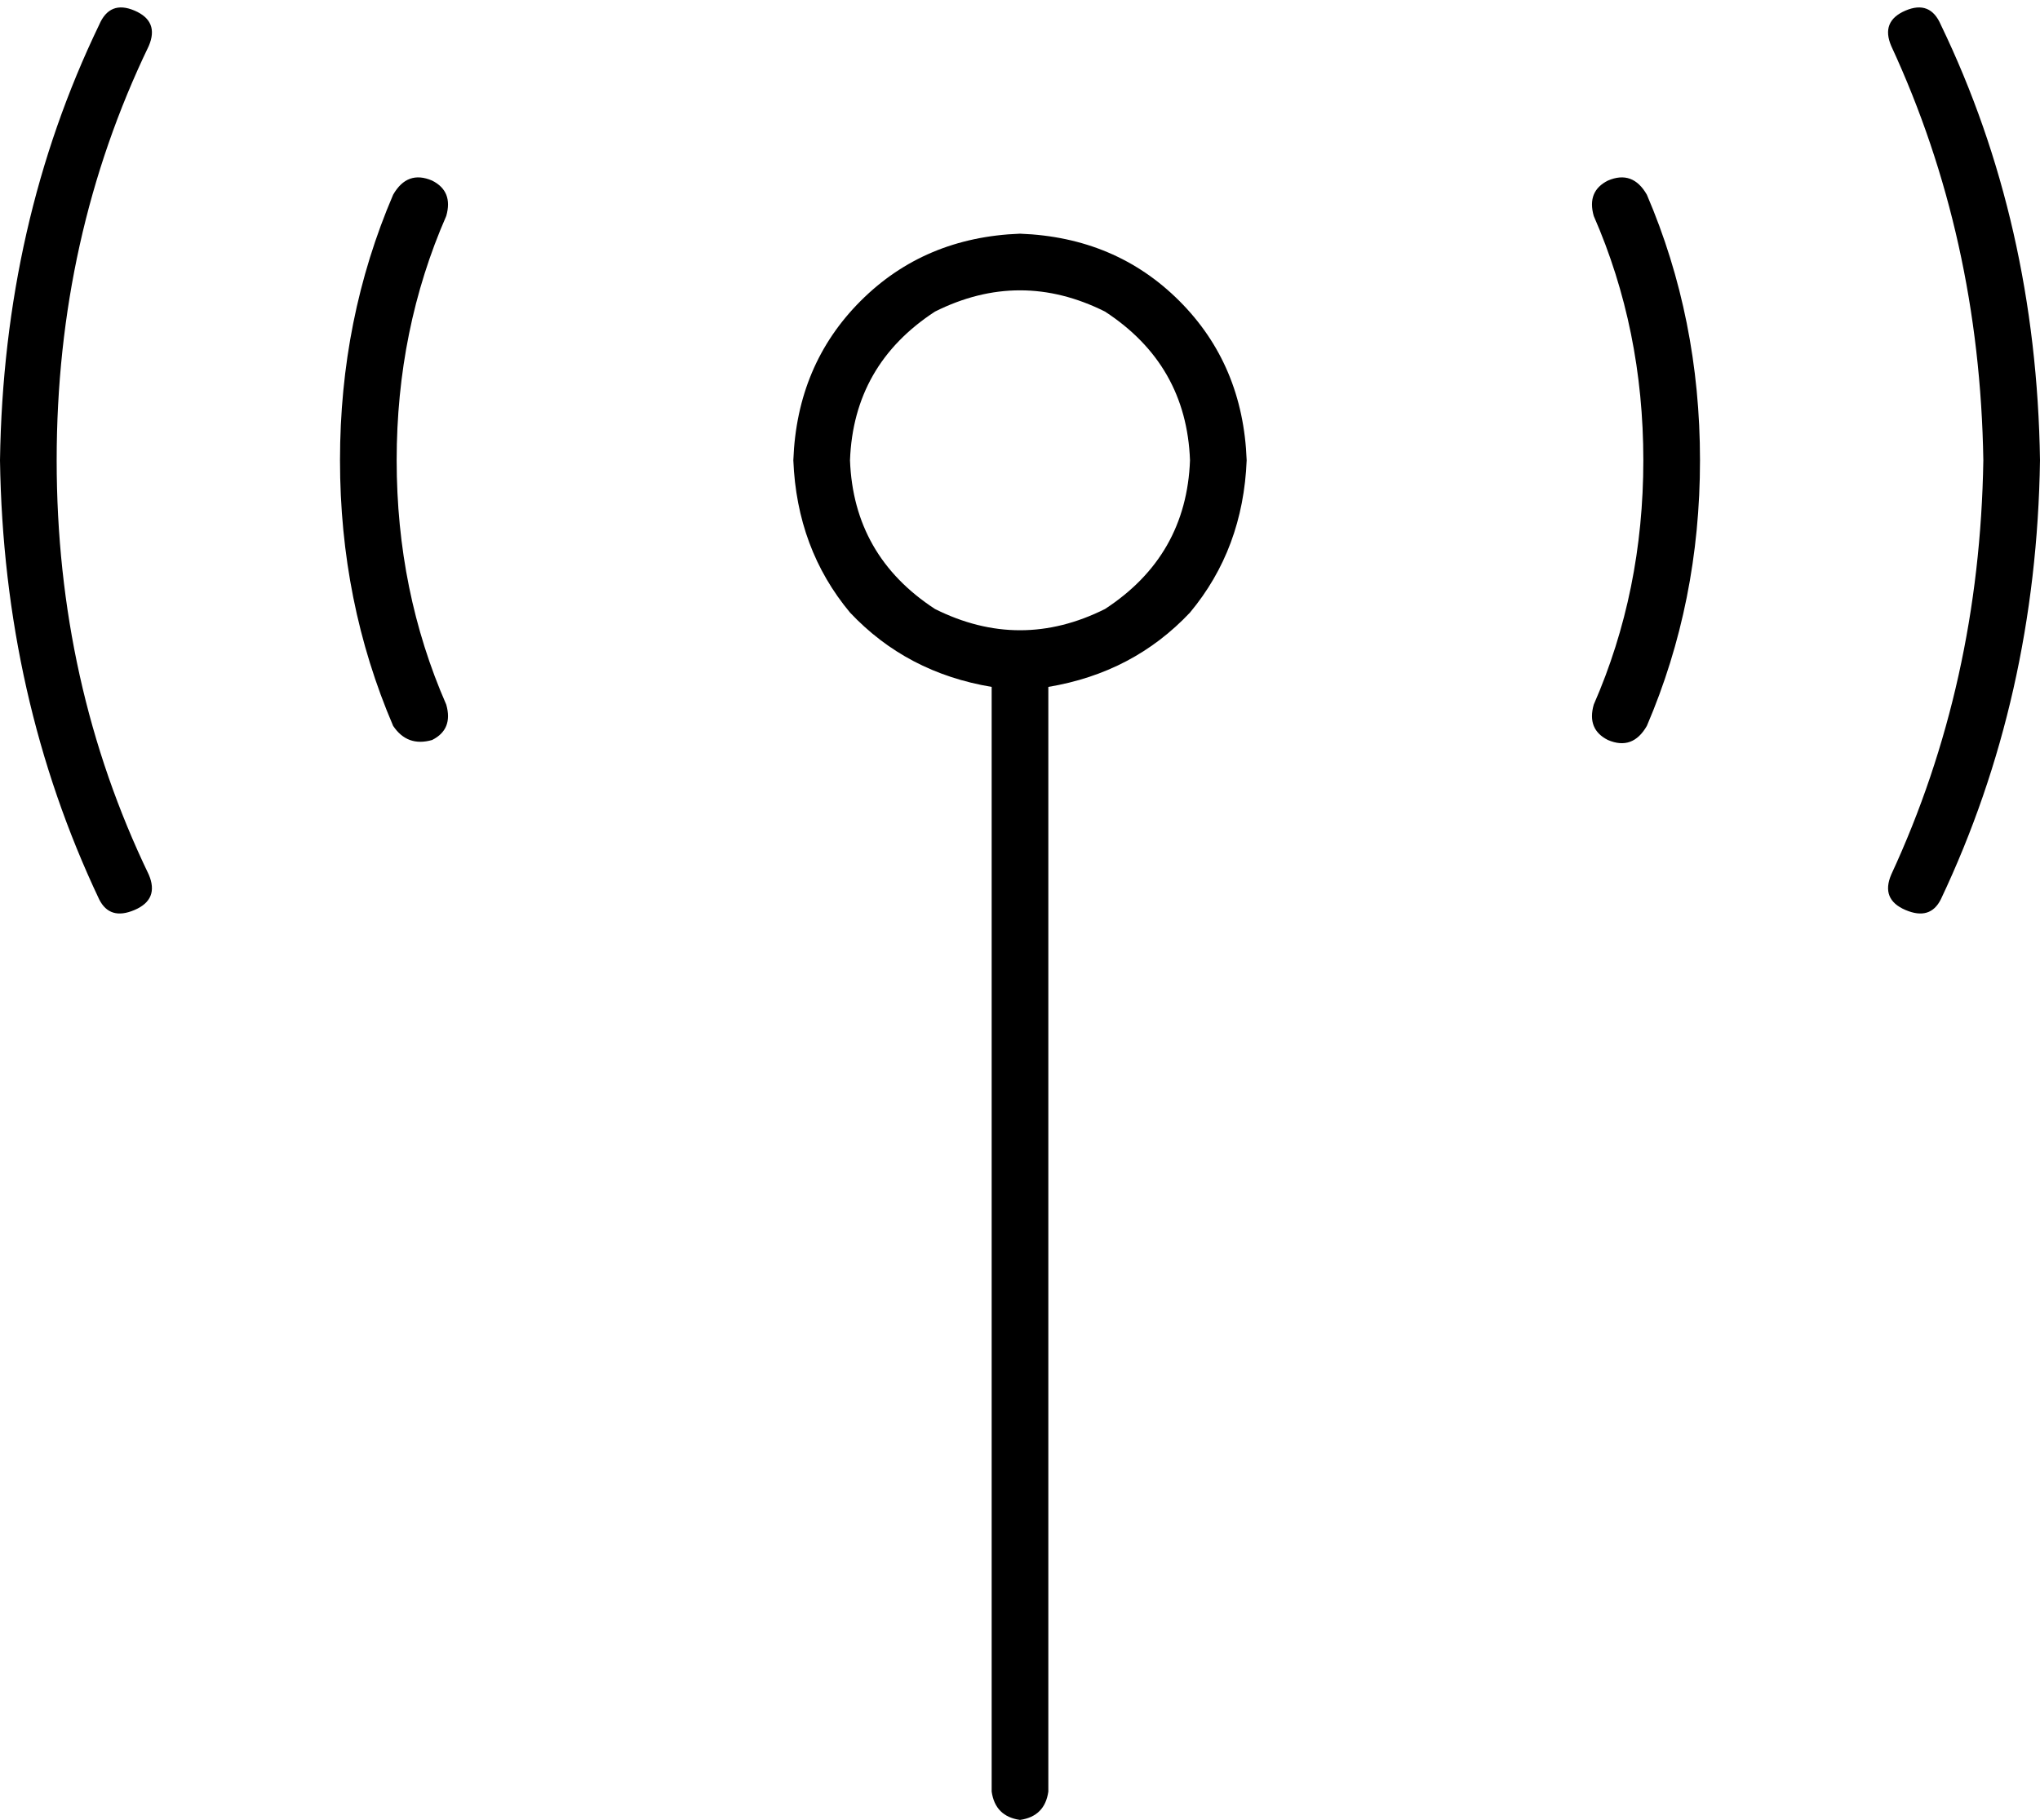 <svg xmlns="http://www.w3.org/2000/svg" viewBox="0 0 576 514">
    <path d="M 42 13 Q 16 67 16 130 Q 16 193 42 247 Q 45 254 38 257 Q 31 260 28 254 Q 1 197 0 130 Q 1 63 28 7 Q 31 0 38 3 Q 45 6 42 13 L 42 13 Z M 548 7 Q 575 63 576 130 Q 575 197 548 254 Q 545 260 538 257 Q 531 254 534 247 Q 559 193 560 130 Q 559 67 534 13 Q 531 6 538 3 Q 545 0 548 7 L 548 7 Z M 336 130 Q 335 103 312 88 Q 288 76 264 88 Q 241 103 240 130 Q 241 157 264 172 Q 288 184 312 172 Q 335 157 336 130 L 336 130 Z M 352 130 Q 351 155 336 173 L 336 173 Q 320 190 296 194 L 296 506 Q 295 513 288 514 Q 281 513 280 506 L 280 194 Q 256 190 240 173 Q 225 155 224 130 Q 225 103 243 85 Q 261 67 288 66 Q 315 67 333 85 Q 351 103 352 130 L 352 130 Z M 126 61 Q 112 93 112 130 Q 112 167 126 199 Q 128 206 122 209 Q 115 211 111 205 Q 96 170 96 130 Q 96 90 111 55 Q 115 48 122 51 Q 128 54 126 61 L 126 61 Z M 465 55 Q 480 90 480 130 Q 480 170 465 205 Q 461 212 454 209 Q 448 206 450 199 Q 464 167 464 130 Q 464 93 450 61 Q 448 54 454 51 Q 461 48 465 55 L 465 55 Z"/>
</svg>
